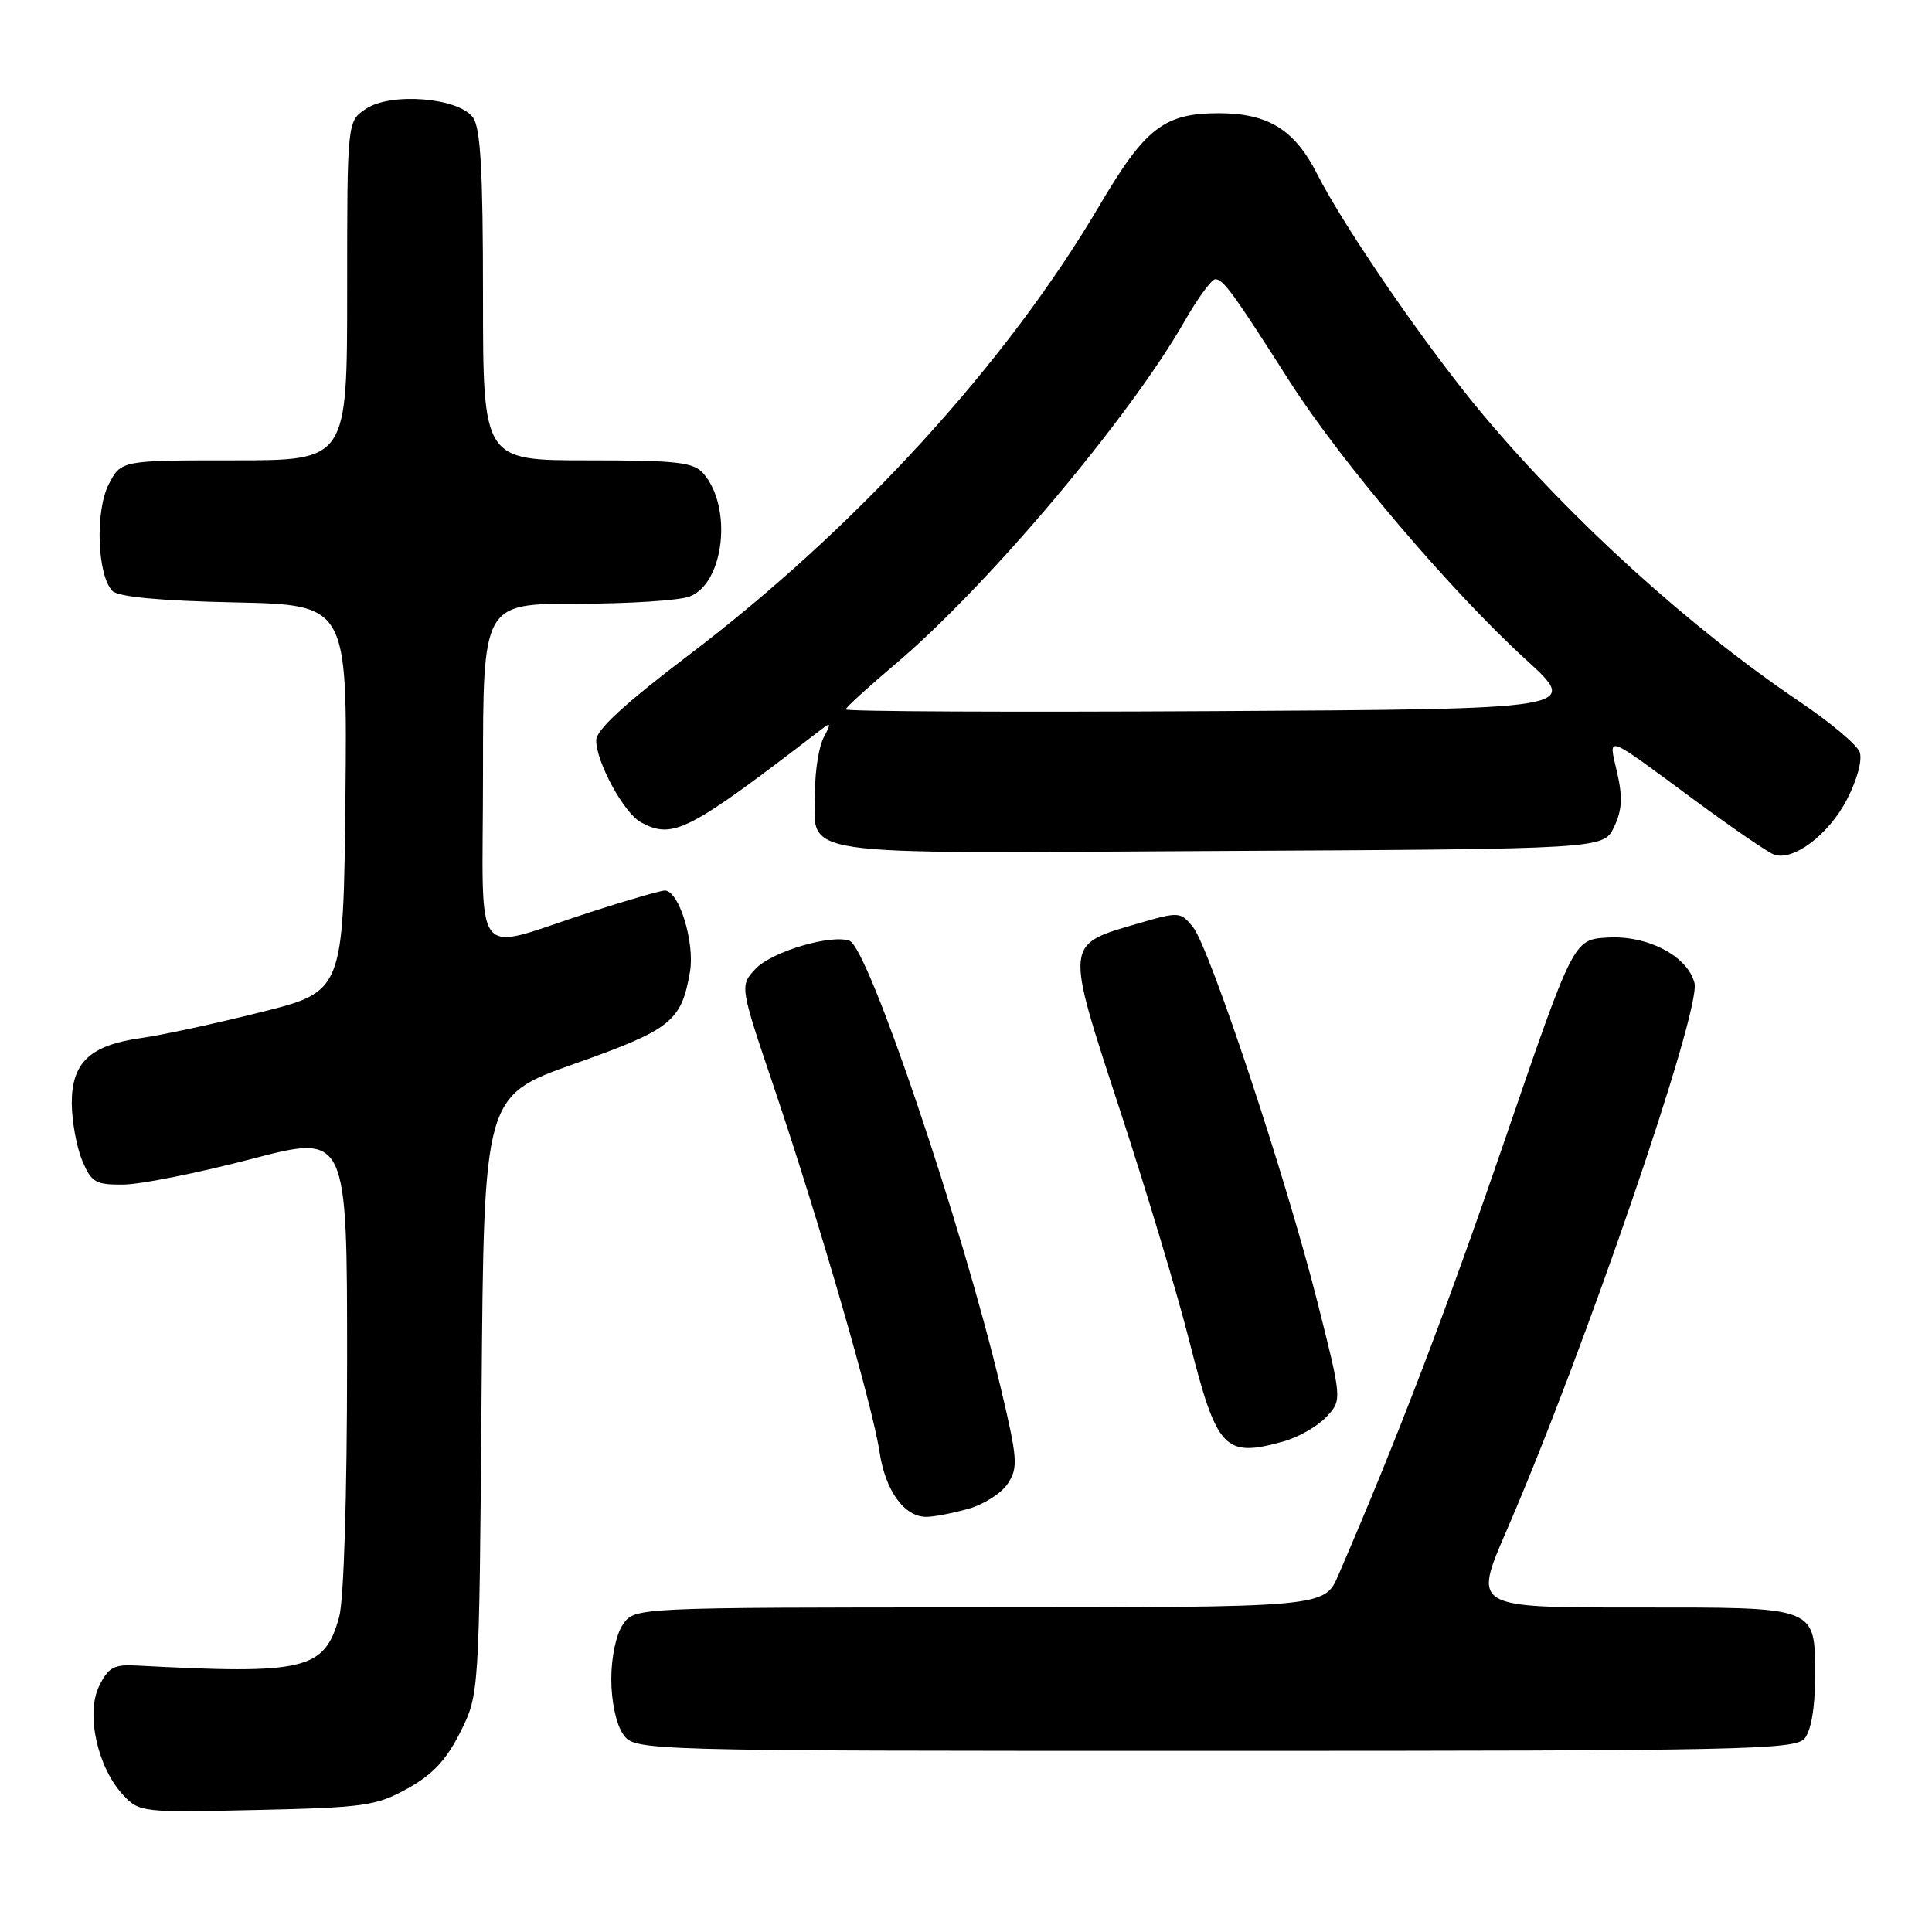 <?xml version="1.0" encoding="UTF-8" standalone="no"?>
<!DOCTYPE svg PUBLIC "-//W3C//DTD SVG 1.1//EN" "http://www.w3.org/Graphics/SVG/1.1/DTD/svg11.dtd" >
<svg xmlns="http://www.w3.org/2000/svg" xmlns:xlink="http://www.w3.org/1999/xlink" version="1.1" viewBox="0 0 256 256">
 <g >
 <path fill="currentColor"
d=" M 54.00 236.99 C 57.33 235.15 59.15 233.20 61.00 229.50 C 63.50 224.50 63.50 224.50 63.81 184.85 C 64.12 145.20 64.12 145.20 76.14 140.95 C 88.93 136.42 90.28 135.36 91.42 128.80 C 92.10 124.92 89.97 118.00 88.10 118.00 C 87.54 118.00 83.13 119.28 78.30 120.84 C 62.17 126.04 64.00 128.38 64.00 102.52 C 64.00 80.00 64.00 80.00 76.43 80.00 C 83.27 80.00 90.00 79.57 91.38 79.04 C 95.96 77.30 97.09 67.21 93.21 62.75 C 91.90 61.24 89.78 61.00 77.85 61.00 C 64.00 61.00 64.00 61.00 64.00 39.19 C 64.00 22.61 63.68 16.95 62.67 15.56 C 60.75 12.94 51.86 12.21 48.52 14.40 C 46.00 16.05 46.00 16.05 46.00 38.52 C 46.00 61.00 46.00 61.00 31.03 61.00 C 16.05 61.00 16.05 61.00 14.41 64.17 C 12.58 67.71 12.88 76.28 14.91 78.31 C 15.69 79.09 21.21 79.61 31.06 79.82 C 46.03 80.14 46.03 80.14 45.77 105.76 C 45.50 131.38 45.50 131.38 34.56 134.12 C 28.54 135.63 21.45 137.16 18.80 137.53 C 11.97 138.47 9.50 140.76 9.51 146.16 C 9.52 148.55 10.14 151.96 10.88 153.75 C 12.11 156.68 12.64 157.00 16.37 156.96 C 18.64 156.94 26.24 155.42 33.25 153.59 C 46.00 150.25 46.00 150.25 45.99 180.38 C 45.99 198.22 45.56 212.03 44.94 214.26 C 42.99 221.30 40.52 221.89 18.03 220.69 C 15.08 220.53 14.34 220.95 13.12 223.45 C 11.35 227.12 12.93 234.22 16.31 237.84 C 18.46 240.14 18.82 240.18 34.00 239.83 C 48.29 239.51 49.85 239.29 54.00 236.99 Z  M 239.13 230.35 C 239.97 229.34 240.50 226.28 240.50 222.50 C 240.50 212.71 241.24 213.00 216.48 213.00 C 195.21 213.00 195.21 213.00 199.60 202.88 C 209.83 179.32 225.43 133.86 224.53 130.26 C 223.63 126.69 218.32 123.91 213.00 124.23 C 208.50 124.50 208.50 124.50 199.41 151.00 C 191.61 173.75 185.15 190.65 177.33 208.74 C 175.50 212.98 175.50 212.98 129.81 212.99 C 84.11 213.00 84.11 213.00 82.56 215.22 C 81.65 216.52 81.00 219.54 81.00 222.50 C 81.00 225.46 81.65 228.48 82.56 229.78 C 84.11 232.00 84.11 232.00 160.93 232.00 C 231.17 232.00 237.87 231.86 239.13 230.35 Z  M 128.26 199.94 C 130.33 199.37 132.70 197.86 133.54 196.58 C 134.93 194.46 134.84 193.33 132.60 183.88 C 127.48 162.30 115.08 125.63 112.58 124.67 C 110.18 123.75 102.25 126.10 100.13 128.36 C 98.01 130.62 98.01 130.62 102.55 144.06 C 108.57 161.90 115.64 186.31 116.54 192.38 C 117.31 197.52 119.82 201.00 122.75 200.99 C 123.71 200.99 126.19 200.52 128.26 199.94 Z  M 170.07 191.00 C 172.04 190.45 174.59 188.99 175.75 187.75 C 177.84 185.50 177.84 185.50 174.56 172.50 C 170.40 156.03 160.28 125.57 158.07 122.83 C 156.42 120.81 156.23 120.79 150.86 122.35 C 141.03 125.21 141.08 124.72 148.39 147.06 C 151.89 157.75 156.01 171.45 157.54 177.50 C 161.25 192.14 162.21 193.18 170.07 191.00 Z  M 244.75 105.90 C 246.12 103.24 246.80 100.65 246.41 99.63 C 246.04 98.67 242.46 95.67 238.45 92.97 C 223.95 83.18 208.33 69.03 196.55 55.00 C 189.24 46.30 178.15 30.21 174.51 23.02 C 171.55 17.18 168.01 15.00 161.50 15.00 C 154.25 15.00 151.74 16.95 145.67 27.26 C 133.37 48.15 113.43 69.98 91.25 86.81 C 82.81 93.21 79.00 96.72 79.00 98.09 C 79.00 101.00 82.70 107.77 84.94 108.97 C 89.20 111.25 91.18 110.22 108.91 96.59 C 110.10 95.67 110.14 95.85 109.16 97.68 C 108.52 98.89 108.00 102.06 108.00 104.74 C 108.00 113.69 103.76 113.06 161.49 112.76 C 212.47 112.50 212.47 112.50 213.87 109.59 C 214.93 107.38 215.03 105.65 214.28 102.37 C 213.12 97.32 212.40 97.07 224.55 106.03 C 229.53 109.70 234.25 112.94 235.05 113.23 C 237.59 114.17 242.34 110.59 244.75 105.90 Z  M 112.06 94.00 C 112.10 93.72 115.05 91.03 118.63 88.00 C 130.84 77.68 149.59 55.45 156.97 42.55 C 158.72 39.50 160.54 37.00 161.03 37.00 C 162.09 37.00 163.41 38.82 170.87 50.52 C 177.67 61.17 192.21 78.29 202.23 87.44 C 209.38 93.96 209.38 93.96 160.69 94.23 C 133.91 94.38 112.03 94.28 112.06 94.00 Z "/>
</g>
</svg>